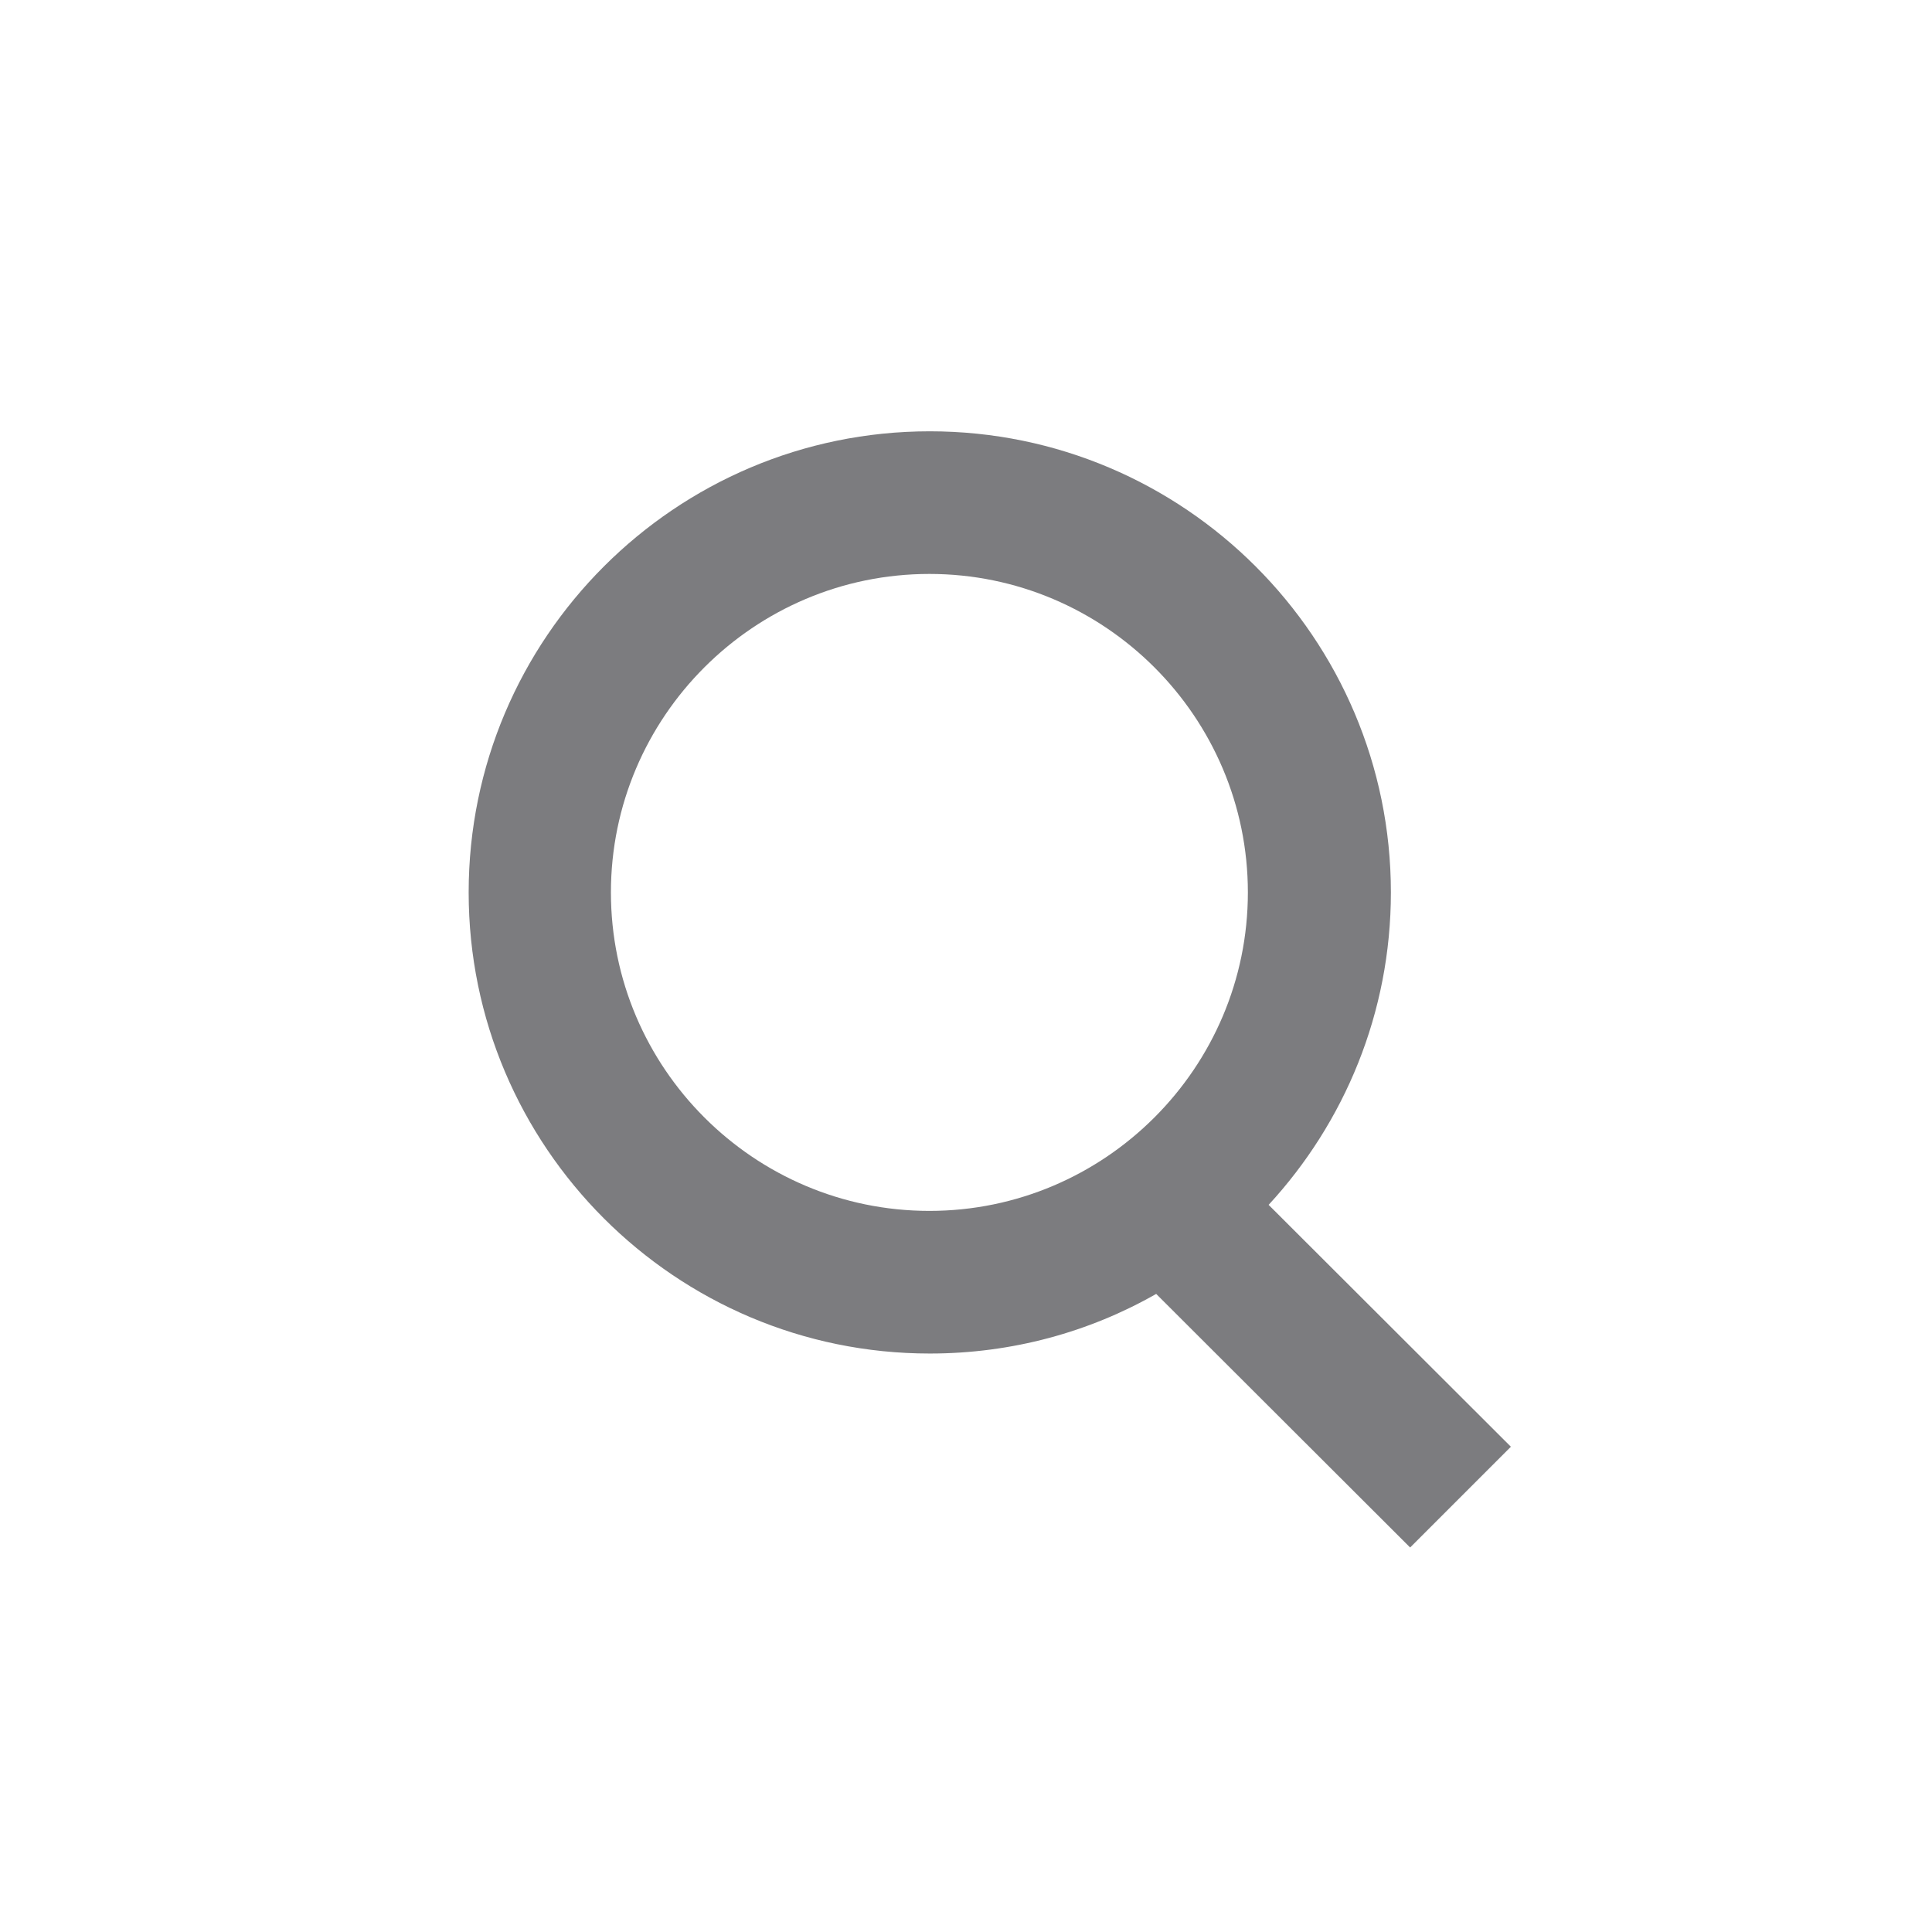 <?xml version="1.0" encoding="utf-8"?>
<!-- Generator: Adobe Illustrator 21.0.0, SVG Export Plug-In . SVG Version: 6.00 Build 0)  -->
<svg version="1.1" id="Capa_1" xmlns="http://www.w3.org/2000/svg" xmlns:xlink="http://www.w3.org/1999/xlink" x="0px" y="0px"
	 viewBox="0 0 512 512" style="enable-background:new 0 0 512 512;" xml:space="preserve">
<style type="text/css">
	.st0{fill:#7C7C7F;}
</style>
<path class="st0" d="M400.4,383.4l-64.2-64.1c20.1-21.8,32.4-50.9,32.4-82.8c0-67.4-54.8-122.2-122.2-122.2s-122.2,54.8-122.2,122.2
	S179,358.7,246.4,358.7c21.8,0,42.3-5.7,60-15.8l67.3,67.2L400.4,383.4z M161.9,236.5c0-46.5,37.9-84.4,84.4-84.4
	s84.4,37.9,84.4,84.4s-37.9,84.4-84.4,84.4S161.9,283,161.9,236.5z"/>
</svg>
